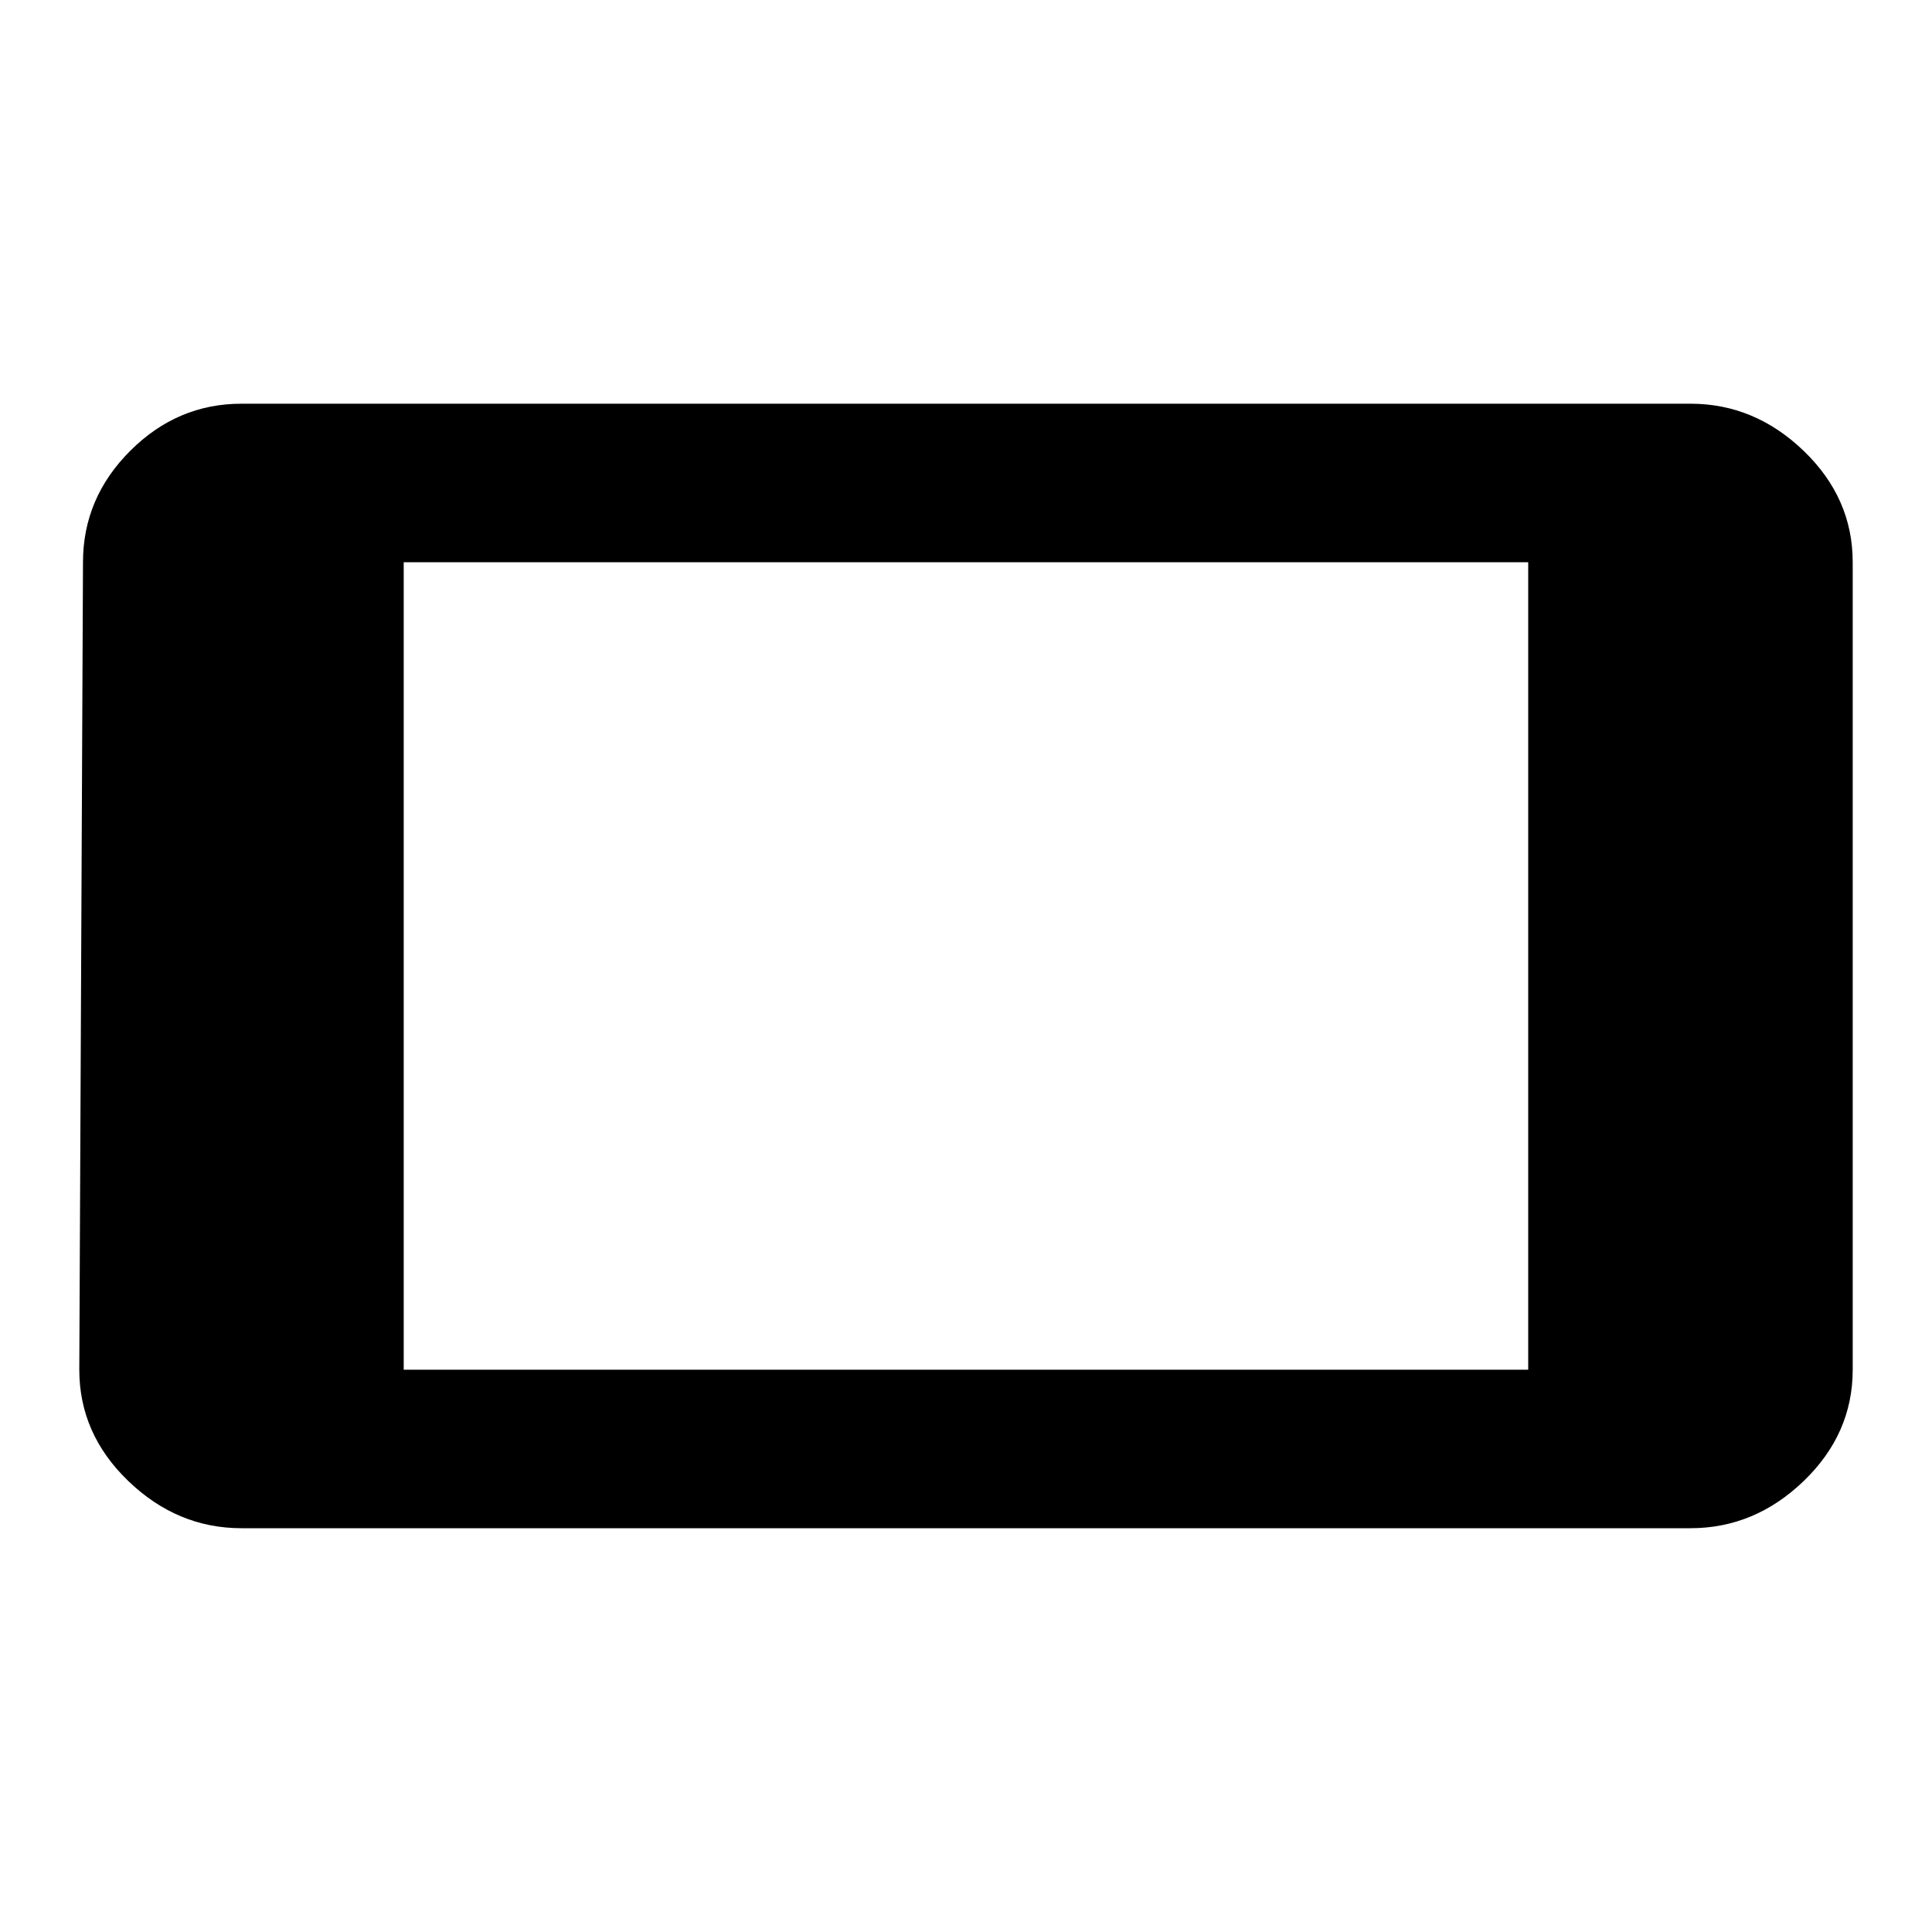 <svg xmlns="http://www.w3.org/2000/svg" width="24" height="24"><path d="M18.984 6.984H5.015v10.031h13.969V6.984zm-17.953 0q0-.797.586-1.383T3 5.015h18q.797 0 1.406.586t.609 1.383v10.031q0 .797-.609 1.383T21 18.984H3q-.797 0-1.406-.586t-.609-1.383z"/></svg>